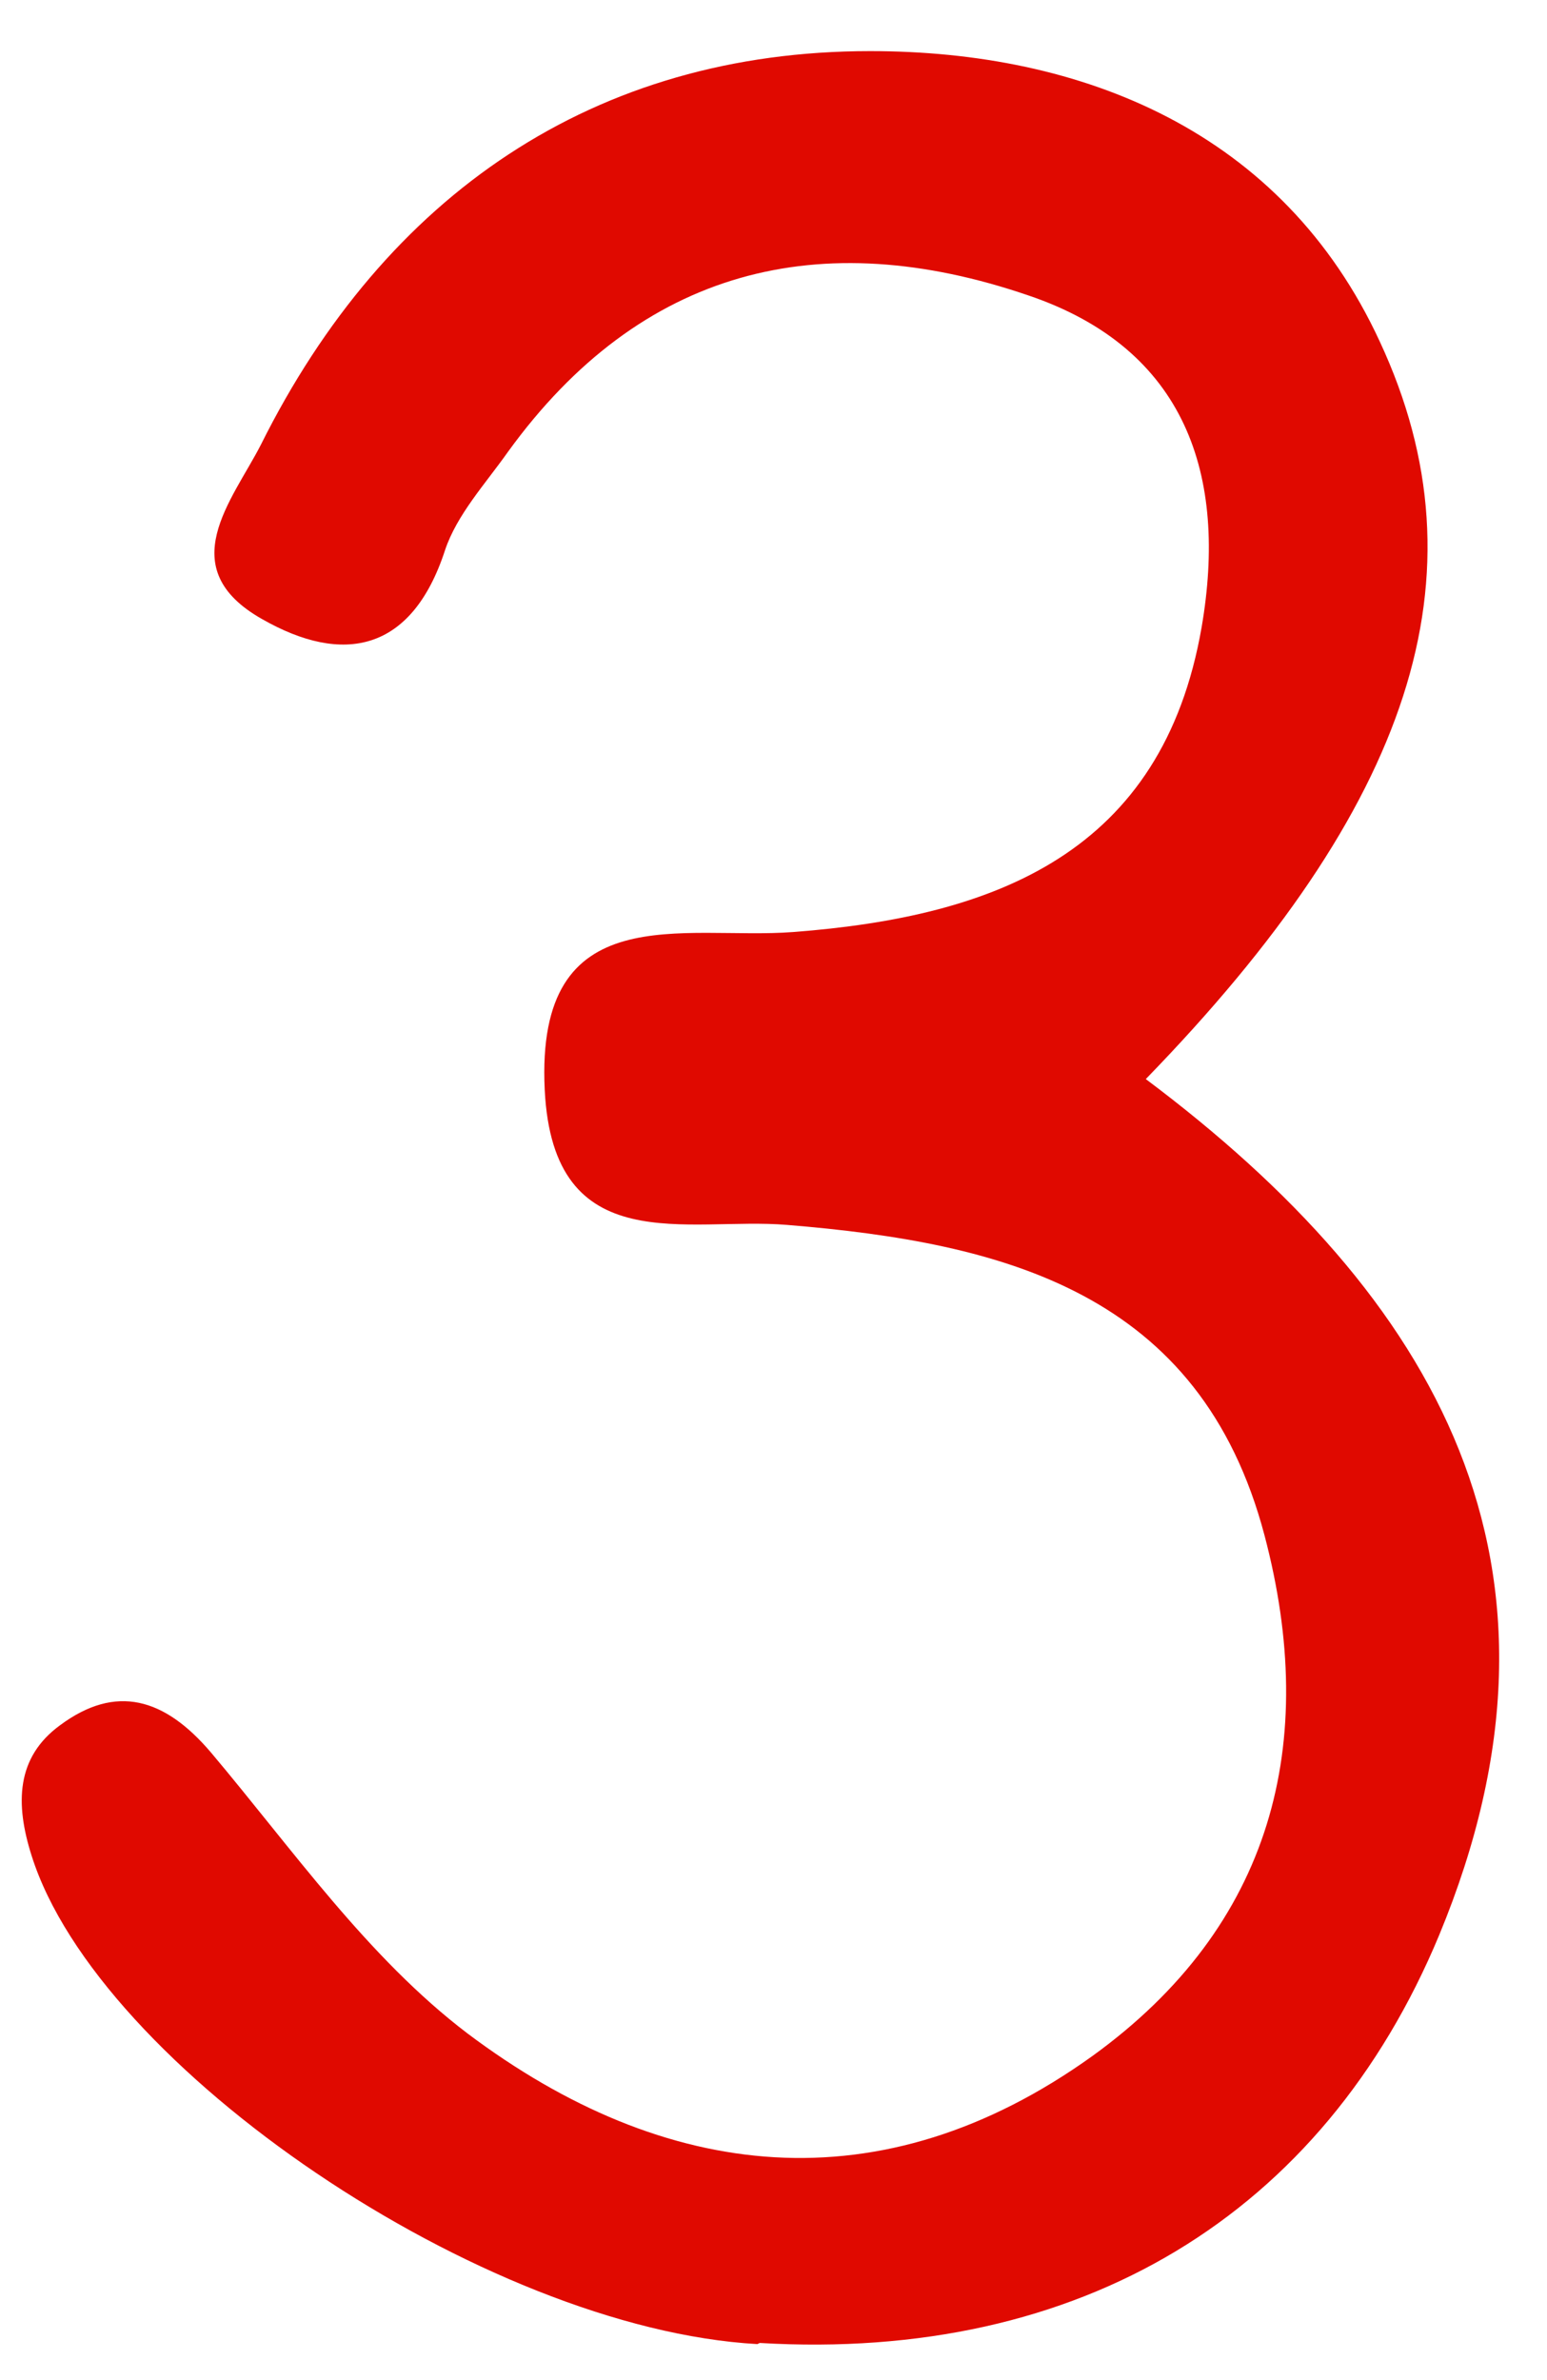<svg width="26" height="40" viewBox="0 0 26 40" fill="none" xmlns="http://www.w3.org/2000/svg">
<path d="M12.769 39.376C18.159 39.694 22.232 37.224 24.188 32.521C26.763 26.304 24.148 21.801 19.257 18.135C23.709 13.552 25.026 9.686 23.19 5.741C21.553 2.194 18.179 0.859 14.625 0.859C9.994 0.859 6.48 3.27 4.384 7.475C3.905 8.411 2.887 9.547 4.404 10.404C5.762 11.181 6.92 10.962 7.479 9.248C7.678 8.65 8.157 8.132 8.537 7.594C10.773 4.506 13.787 3.769 17.281 4.964C19.936 5.861 20.634 7.993 20.195 10.543C19.537 14.329 16.742 15.405 13.328 15.664C11.491 15.804 8.996 15.046 9.155 18.314C9.295 21.203 11.571 20.446 13.228 20.586C16.881 20.885 20.175 21.721 21.253 25.806C22.172 29.293 21.393 32.362 18.359 34.554C14.805 37.104 11.172 36.666 7.858 34.175C6.181 32.9 4.923 31.087 3.546 29.453C2.767 28.536 1.949 28.297 1.01 28.994C0.272 29.532 0.252 30.309 0.531 31.186C1.649 34.733 8.117 39.136 12.729 39.395L12.769 39.376Z" fill="#E00900"/>
</svg>

